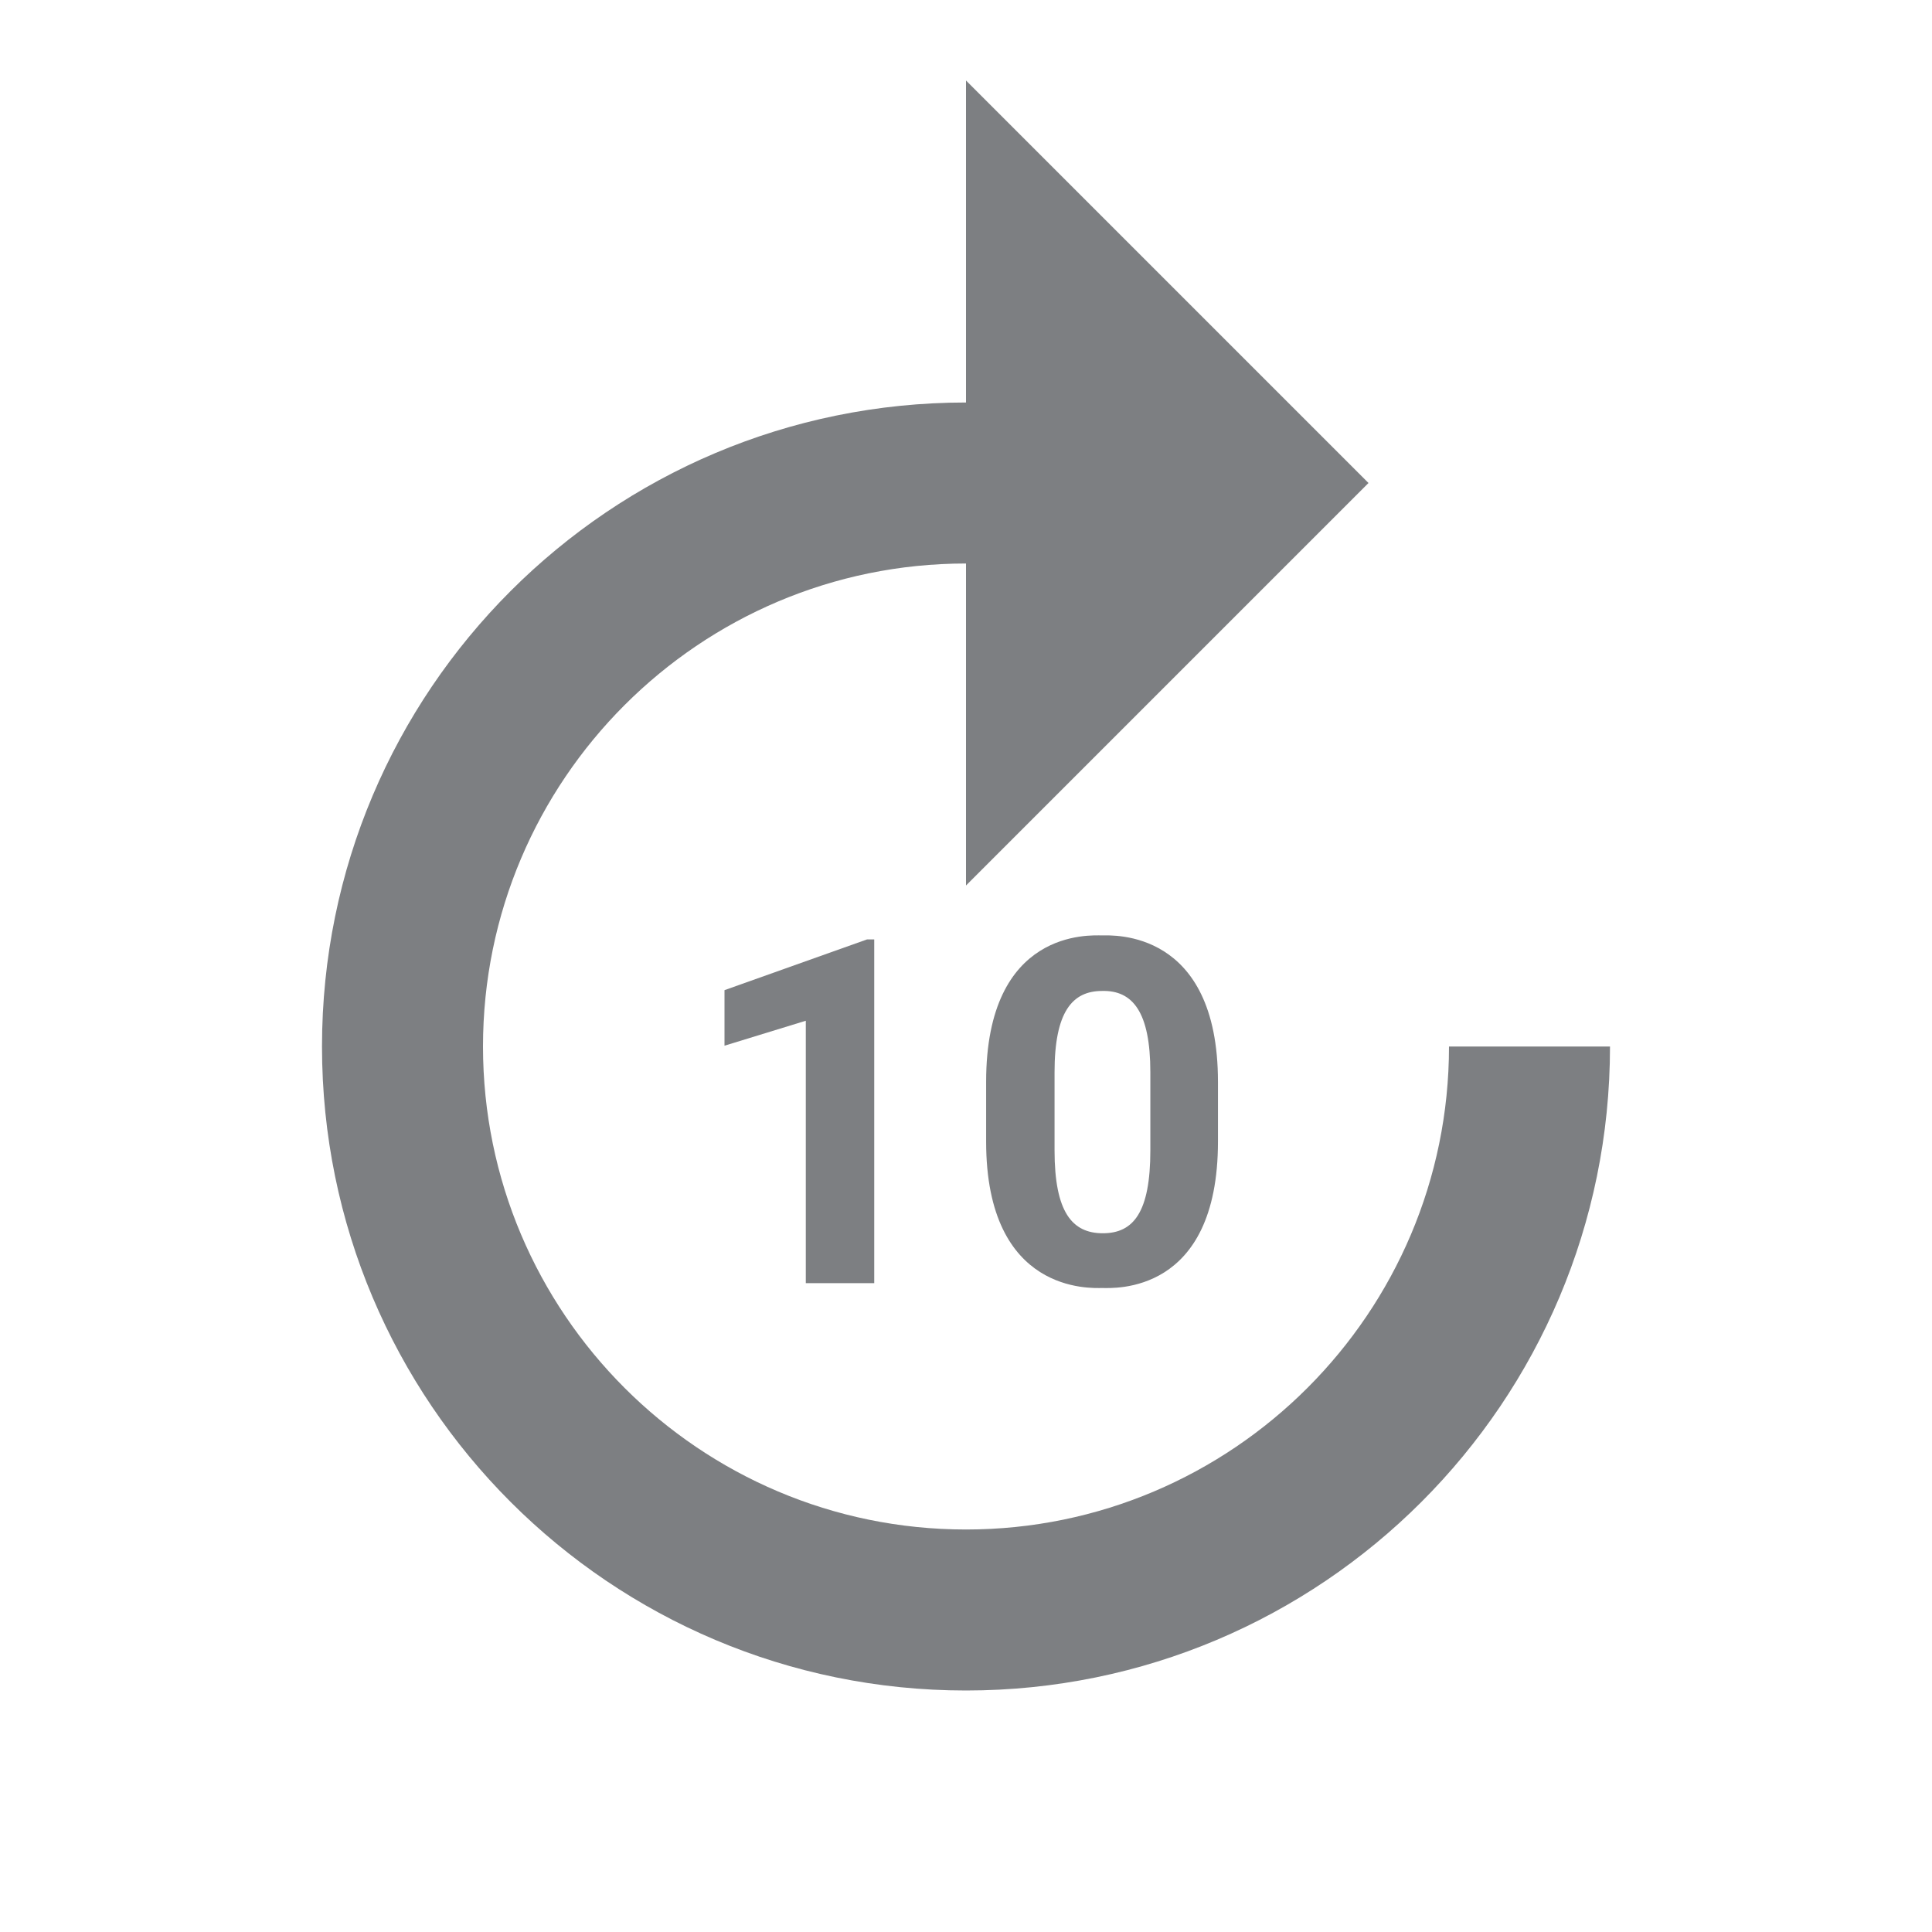 <svg width="24" height="24" viewBox="0 0 24 24" fill="none" xmlns="http://www.w3.org/2000/svg">
<path d="M18 13C18 16.31 15.31 19 12 19C8.69 19 6 16.31 6 13C6 9.69 8.69 7 12 7V11L17 6L12 1V5C7.58 5 4 8.58 4 13C4 17.42 7.58 21 12 21C16.42 21 20 17.42 20 13H18Z" fill="#7D7F82"/>
<path d="M10.86 15.94V11.67H10.77L9 12.3V12.99L10.01 12.68V15.94H10.86Z" fill="#7D7F82"/>
<path d="M12.25 13.44V14.18C12.25 16.08 13.56 16 13.69 16C13.83 16 15.13 16.09 15.13 14.18V13.44C15.13 11.54 13.82 11.62 13.69 11.62C13.55 11.62 12.25 11.53 12.25 13.44ZM14.29 13.32V14.29C14.29 15.06 14.08 15.32 13.7 15.32C13.32 15.32 13.1 15.06 13.1 14.29V13.32C13.1 12.57 13.32 12.31 13.69 12.31C14.07 12.3 14.29 12.57 14.29 13.32Z" fill="#7D7F82"/>
</svg>
